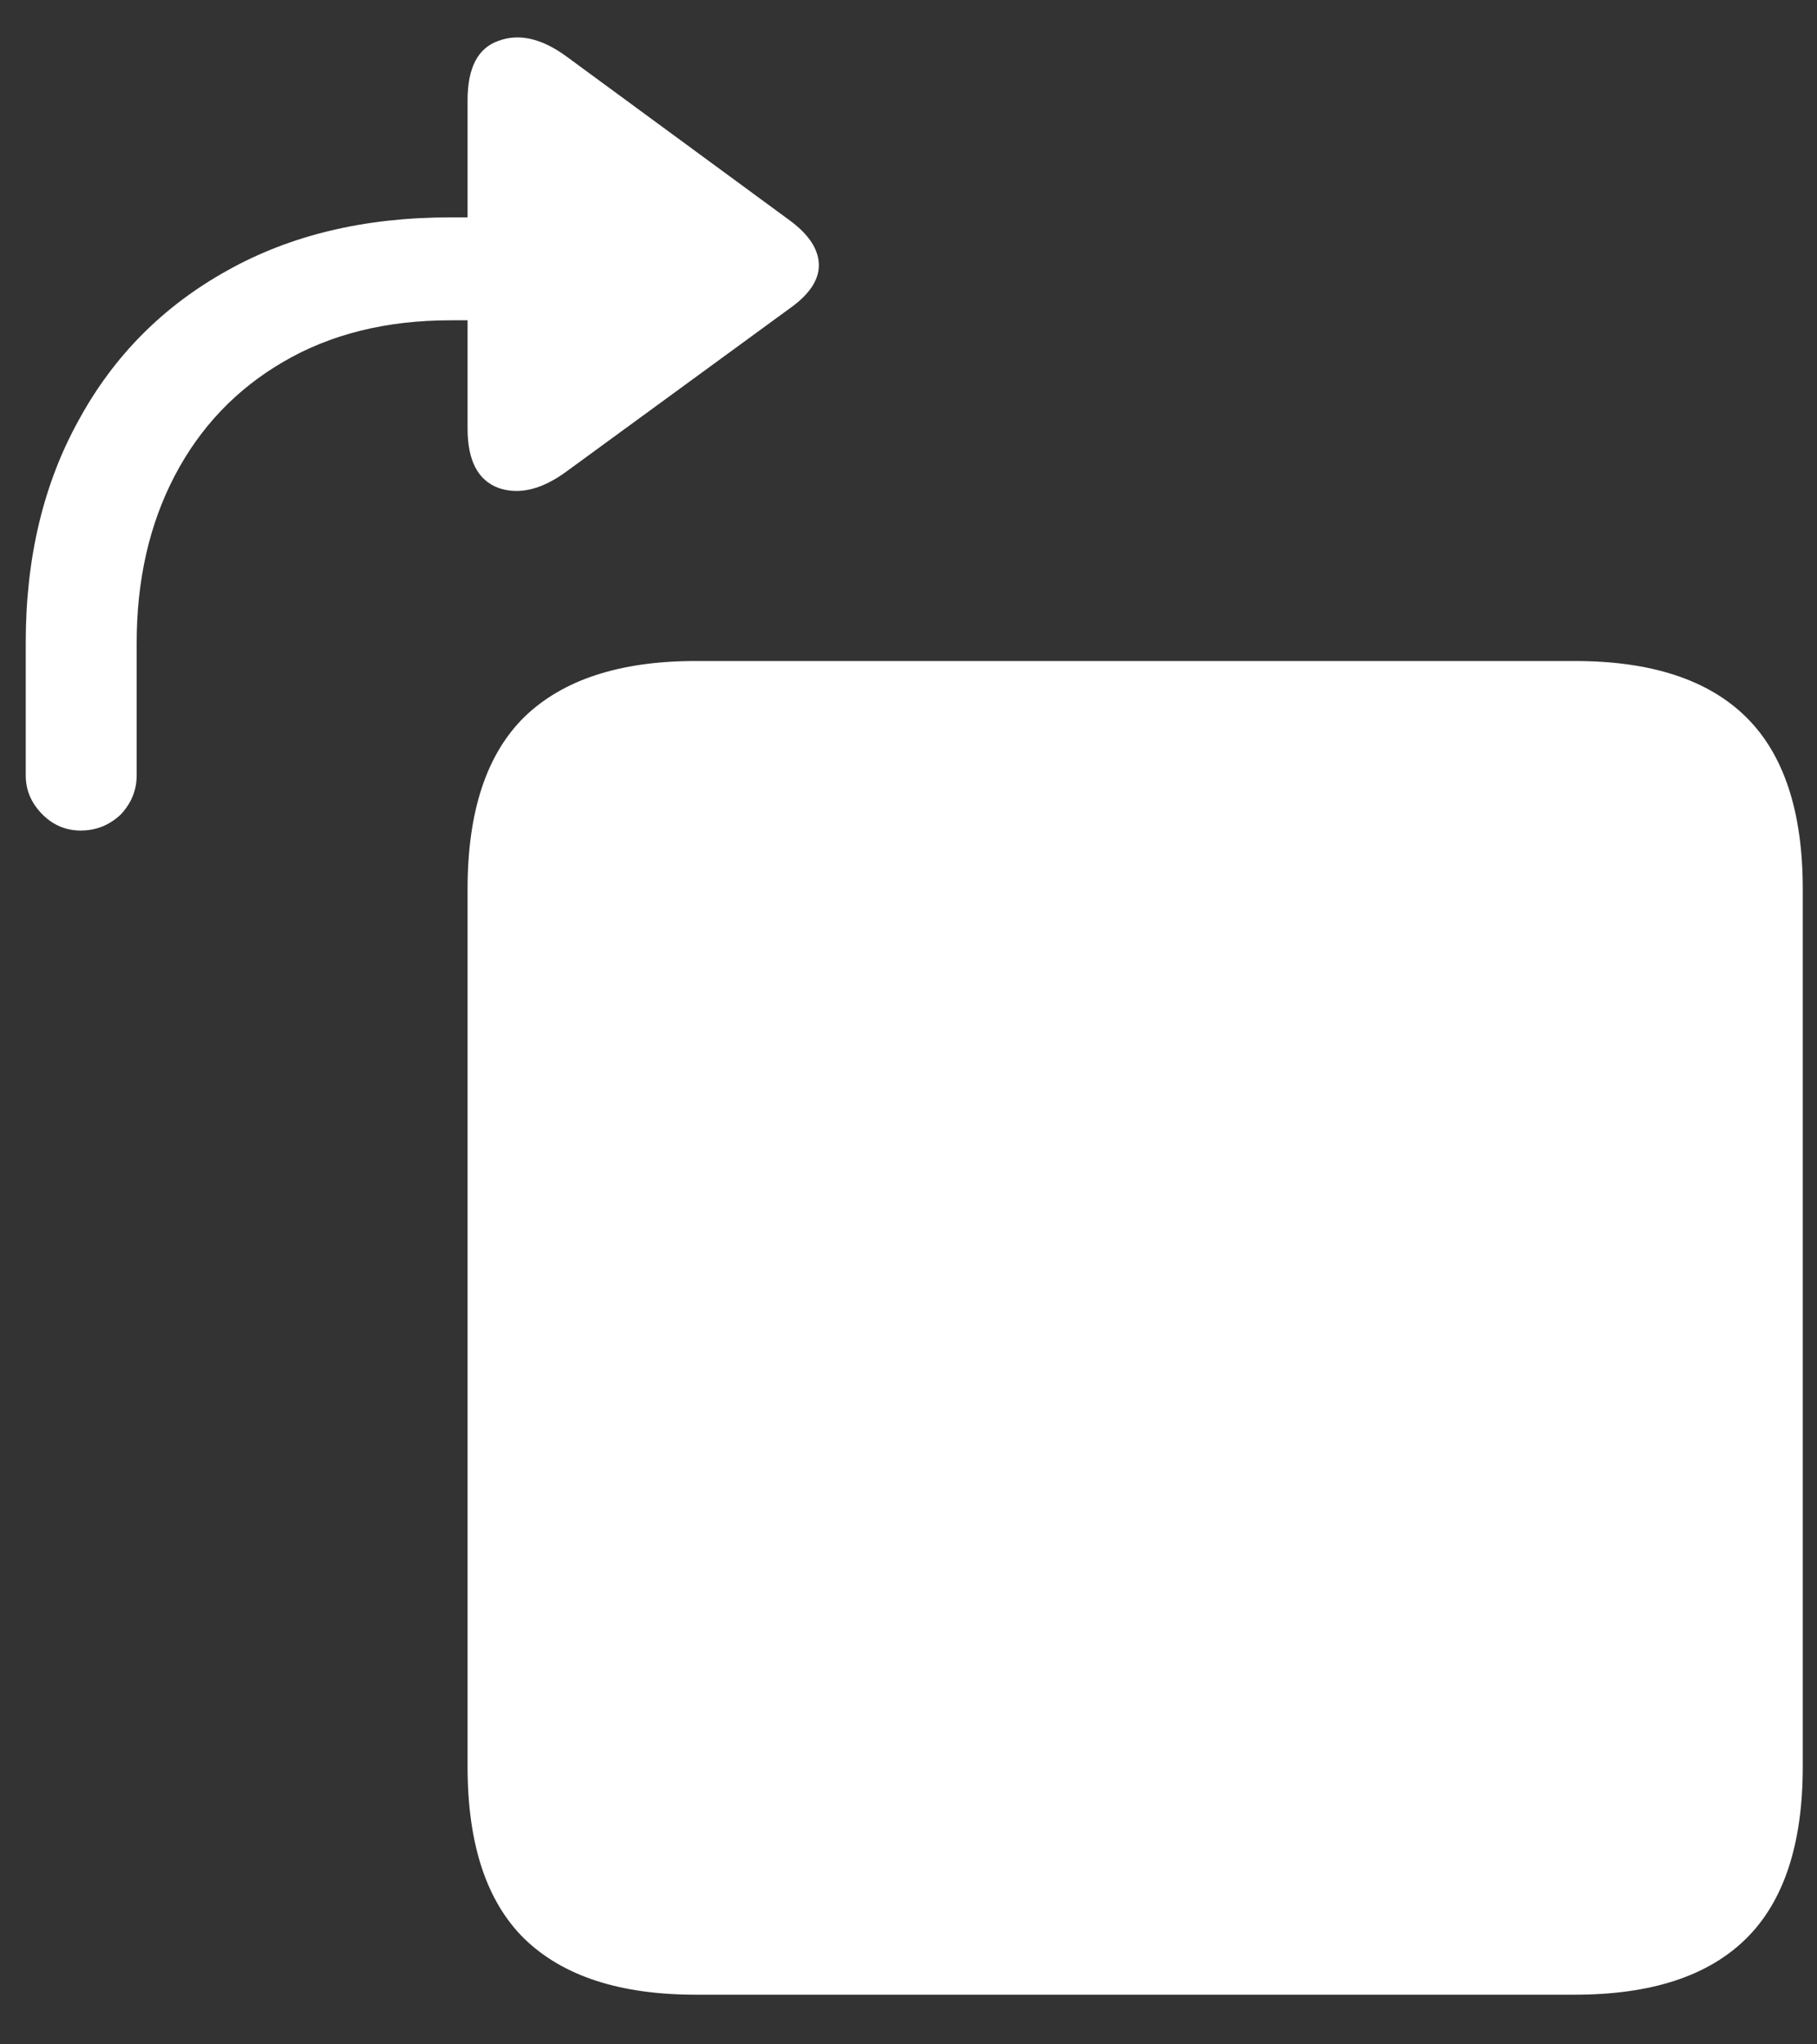 <?xml version="1.0" encoding="UTF-8"?>
<svg xmlns="http://www.w3.org/2000/svg" xmlns:xlink="http://www.w3.org/1999/xlink" width="24" height="27" viewBox="0 0 24 27" version="1.1">
<rect x="0" y="0" width="24" height="27" fill="#333333" stroke="none"/>
<g id="surface1">
<path style=" stroke:none;fill-rule:nonzero;fill:rgb(100%,100%,100%);fill-opacity:1;" d="M 9.188 26.344 L 20.801 26.344 C 21.809 26.344 22.562 26.098 23.062 25.605 C 23.562 25.113 23.812 24.355 23.812 23.332 L 23.812 11.742 C 23.812 10.719 23.562 9.961 23.062 9.469 C 22.562 8.977 21.809 8.73 20.801 8.73 L 9.188 8.73 C 8.188 8.73 7.434 8.977 6.926 9.469 C 6.426 9.961 6.176 10.719 6.176 11.742 L 6.176 23.332 C 6.176 24.355 6.426 25.113 6.926 25.605 C 7.434 26.098 8.188 26.344 9.188 26.344 Z M 1.066 10.969 C 1.27 10.969 1.445 10.898 1.594 10.758 C 1.734 10.609 1.805 10.438 1.805 10.242 L 1.805 8.496 C 1.805 7.66 1.973 6.922 2.309 6.281 C 2.645 5.641 3.121 5.141 3.738 4.781 C 4.363 4.414 5.102 4.23 5.953 4.23 L 6.176 4.23 L 6.176 5.66 C 6.176 6.082 6.312 6.344 6.586 6.445 C 6.859 6.539 7.16 6.465 7.488 6.223 L 10.441 4.066 C 10.691 3.887 10.816 3.699 10.816 3.504 C 10.816 3.301 10.691 3.105 10.441 2.918 L 7.488 0.75 C 7.16 0.508 6.859 0.438 6.586 0.539 C 6.312 0.633 6.176 0.895 6.176 1.324 L 6.176 2.871 L 5.941 2.871 C 4.816 2.871 3.836 3.105 3 3.574 C 2.156 4.043 1.504 4.699 1.043 5.543 C 0.574 6.387 0.34 7.367 0.34 8.484 L 0.34 10.242 C 0.34 10.438 0.414 10.609 0.562 10.758 C 0.703 10.898 0.871 10.969 1.066 10.969 Z M 1.066 10.969 "/>
</g>
</svg>
